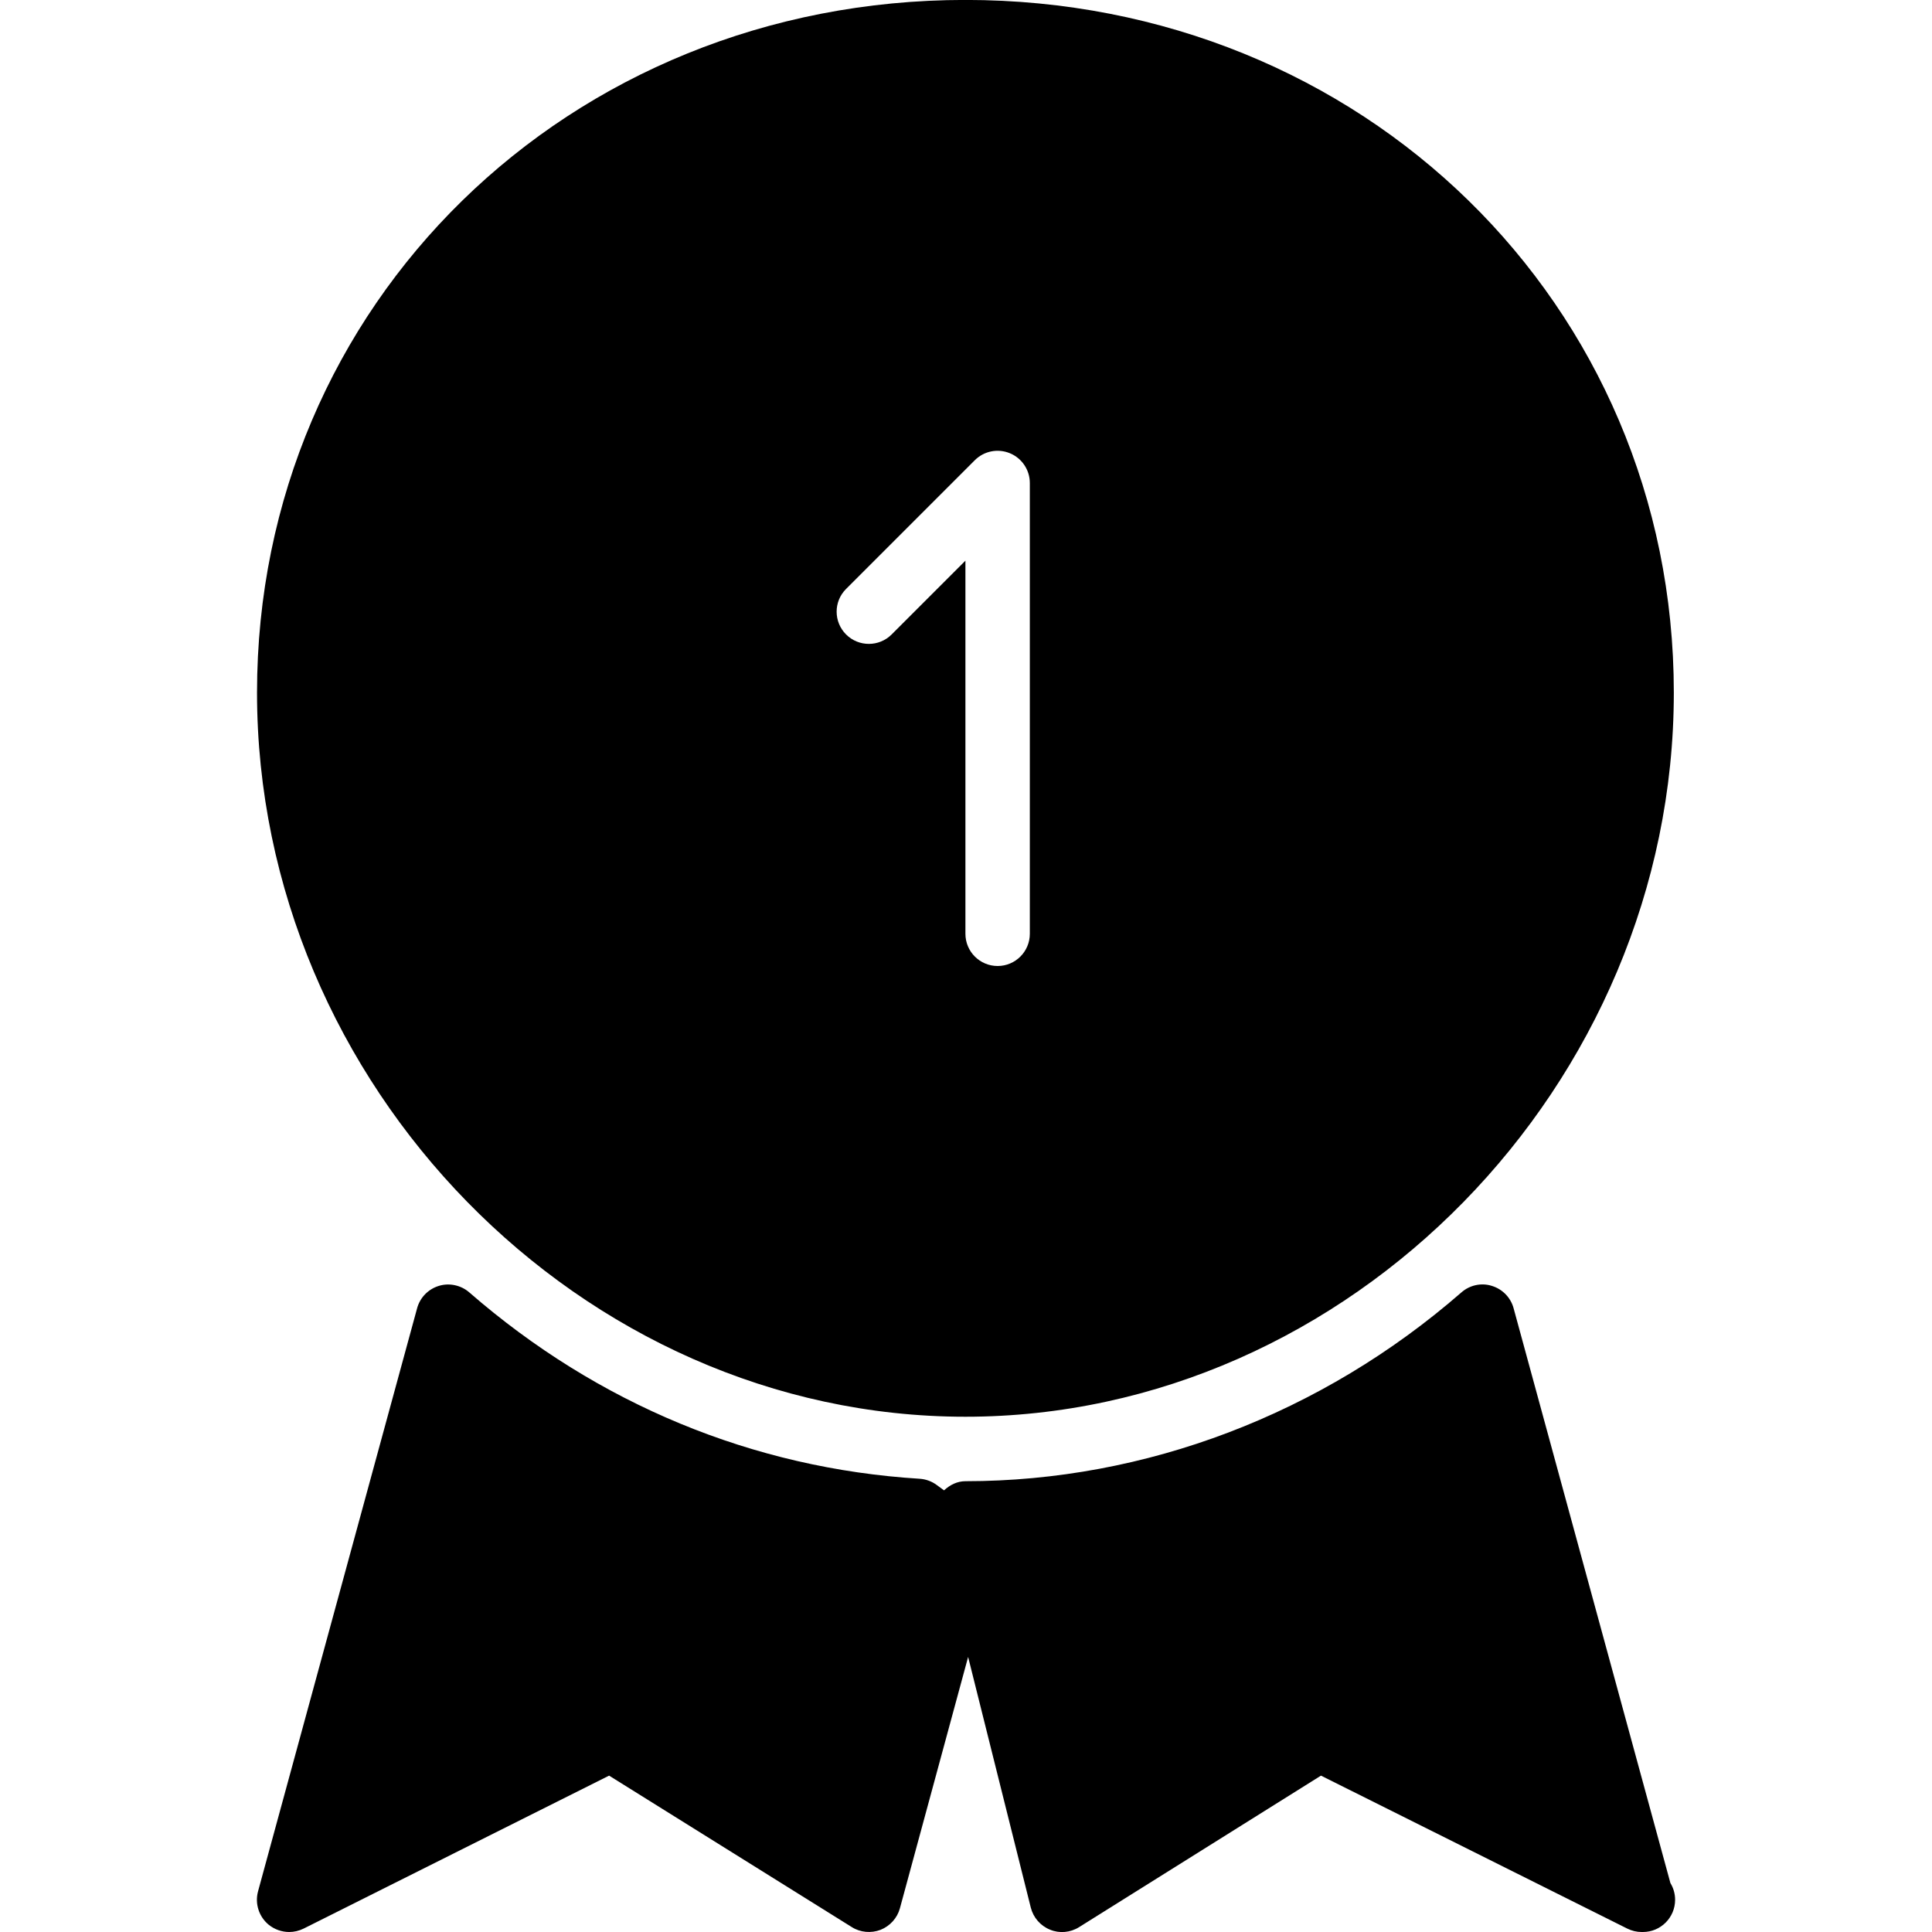 <?xml version="1.0" encoding="iso-8859-1"?>
<!-- Generator: Adobe Illustrator 19.0.0, SVG Export Plug-In . SVG Version: 6.00 Build 0)  -->
<svg version="1.1" id="Layer_1" xmlns="http://www.w3.org/2000/svg" xmlns:xlink="http://www.w3.org/1999/xlink" x="0px" y="0px"
	 viewBox="3 -3 30 30" style="enable-background:new 3 -3 30 30;" xml:space="preserve">
<g>
	<g>
		<path d="M28.938,26.24l-2.435-8.926c-0.045-0.166-0.173-0.297-0.338-0.347c-0.162-0.052-0.344-0.012-0.473,0.102
			C23.522,18.959,20.787,20,17.991,20c-0.127,0-0.24,0.057-0.332,0.142l-0.115-0.084c-0.077-0.057-0.169-0.09-0.265-0.096
			c-2.583-0.16-5.001-1.161-6.991-2.893c-0.129-0.113-0.312-0.152-0.473-0.102c-0.165,0.05-0.293,0.181-0.338,0.347l-2.47,9.054
			c-0.052,0.19,0.013,0.394,0.165,0.519C7.265,26.962,7.378,27,7.491,27c0.076,0,0.153-0.018,0.224-0.053l4.743-2.375l3.769,2.352
			c0.133,0.084,0.3,0.098,0.447,0.042c0.147-0.059,0.259-0.183,0.3-0.335l1.059-3.902l0.973,3.892
			c0.039,0.155,0.15,0.283,0.299,0.343c0.146,0.061,0.315,0.046,0.452-0.04l3.755-2.352l4.756,2.375
			C28.339,26.982,28.415,27,28.491,27c0.008,0.001,0.016,0,0.02,0c0.276,0,0.5-0.224,0.5-0.5
			C29.011,26.404,28.984,26.315,28.938,26.24z M17.991,18.999c5.963,0,11-5.149,11-11.244c0-6.031-4.832-10.756-11-10.756
			c-6.168,0-11,4.725-11,10.756C6.991,13.85,12.028,18.999,17.991,18.999z M16.137,6.146l2-2c0.144-0.144,0.359-0.185,0.545-0.108
			c0.187,0.077,0.309,0.26,0.309,0.462v7c0,0.276-0.224,0.5-0.5,0.5s-0.5-0.224-0.5-0.5V5.706l-1.146,1.146
			c-0.195,0.195-0.512,0.195-0.707,0S15.942,6.341,16.137,6.146z"/>
	</g>
</g>
</svg>
